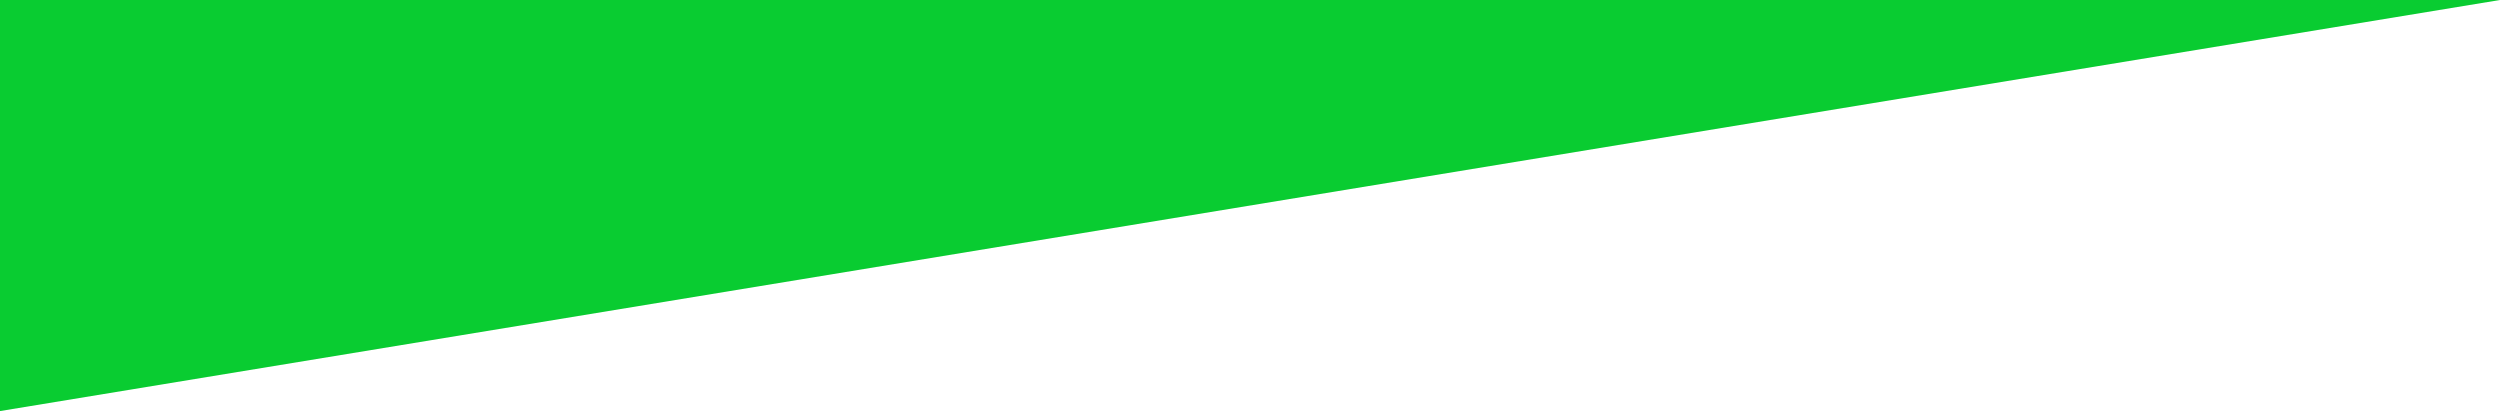 <!-- Generator: Adobe Illustrator 23.0.3, SVG Export Plug-In  -->
<svg version="1.1" xmlns="http://www.w3.org/2000/svg" x="0px" y="0px" width="1920px"
	 height="315.7px" viewBox="0 0 1920 315.7" style="enable-background:new 0 0 1920 315.7;">
<style type="text/css">
	.st0{fill:#09cc31;}
</style>
  <polygon class="st0" points="0,0 0,315.7 1920,0 1920,0 "/>
</svg>
